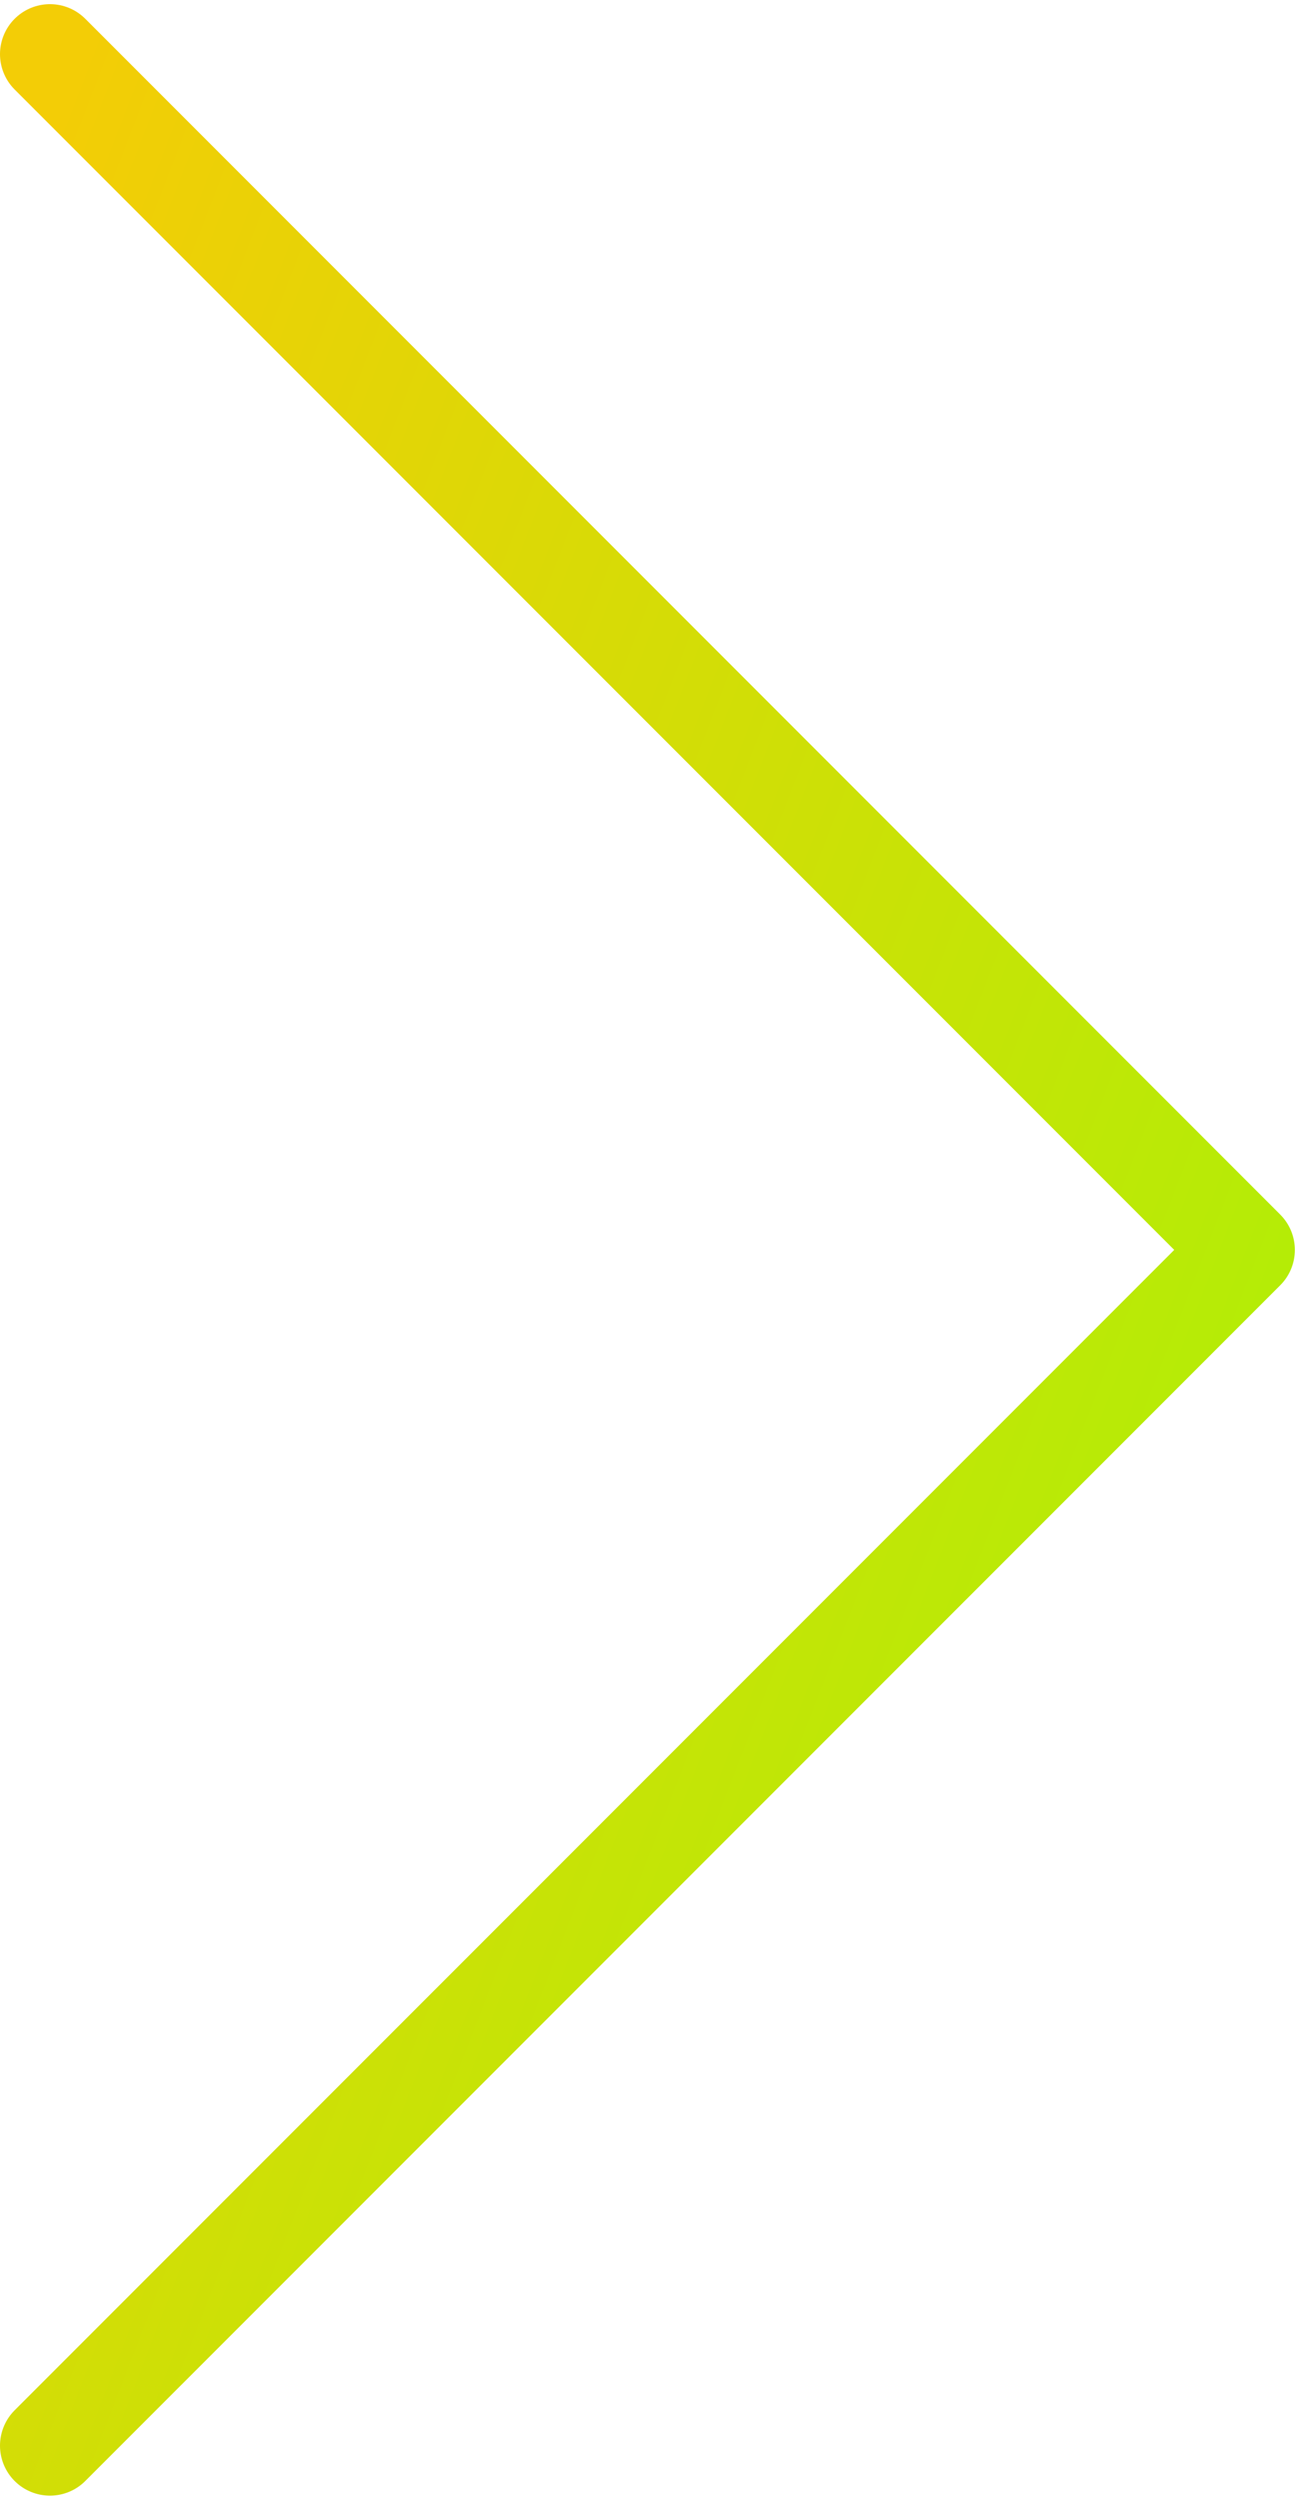 <svg width="26" height="50" viewBox="0 0 26 50" fill="none" xmlns="http://www.w3.org/2000/svg">
<path d="M1 1.083L24.917 25L1 48.916" stroke="url(#paint0_linear_1115_2593)" stroke-width="2" stroke-linecap="round" stroke-linejoin="round"/>
<defs>
<linearGradient id="paint0_linear_1115_2593" x1="25.771" y1="44.475" x2="-9.853" y2="30.7" gradientUnits="userSpaceOnUse">
<stop stop-color="#A7F306"/>
<stop offset="1" stop-color="#F3CD06"/>
</linearGradient>
</defs>
</svg>
